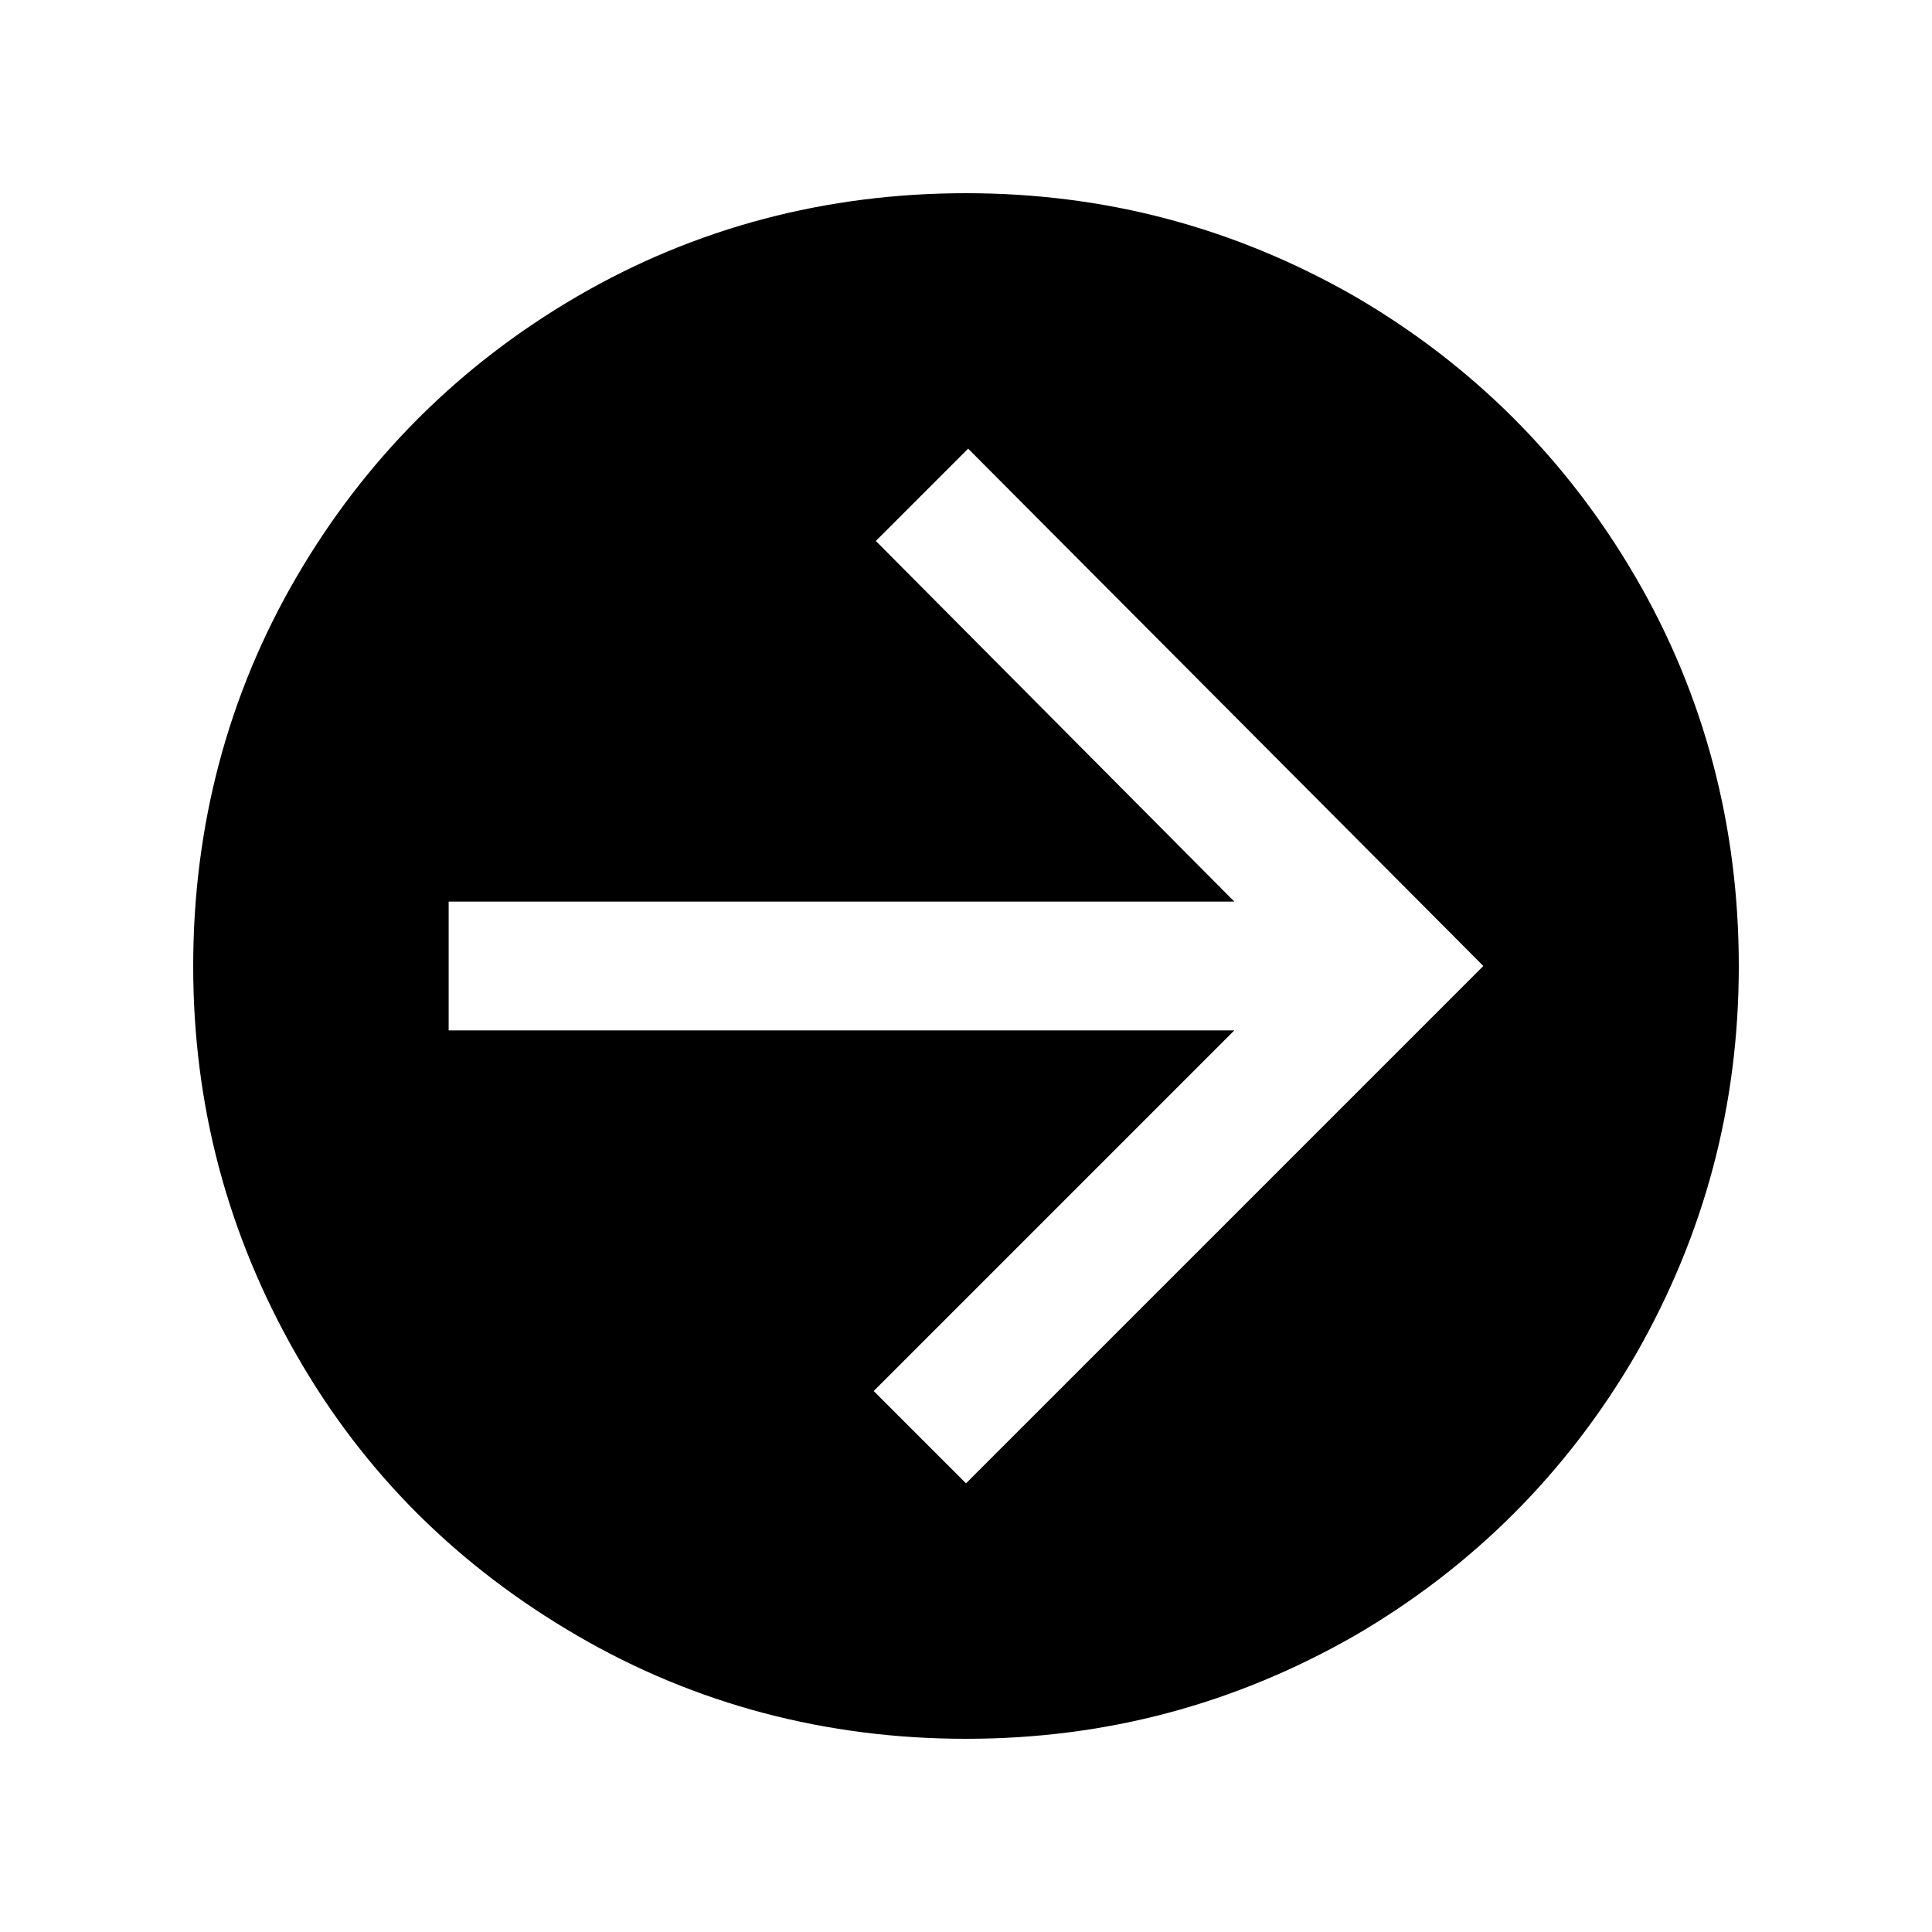 <?xml version="1.0" encoding="utf-8"?>
<!-- Generator: Adobe Illustrator 19.1.0, SVG Export Plug-In . SVG Version: 6.00 Build 0)  -->
<!DOCTYPE svg PUBLIC "-//W3C//DTD SVG 1.1//EN" "http://www.w3.org/Graphics/SVG/1.1/DTD/svg11.dtd">
<svg version="1.1" id="icons" xmlns="http://www.w3.org/2000/svg" xmlns:xlink="http://www.w3.org/1999/xlink" x="0px" y="0px"
	 viewBox="0 0 90 90" enable-background="new 0 0 90 90" xml:space="preserve">
<path d="M76.2,26.9c-3.2-5.5-7.6-9.9-13.1-13.1C57.5,10.6,51.5,9,45,9c-6.5,0-12.6,1.6-18.1,4.8C21.4,17,17,21.4,13.8,26.9
	S9,38.5,9,45c0,6.5,1.6,12.5,4.8,18.1s7.6,9.9,13.1,13.1C32.4,79.4,38.5,81,45,81c6.5,0,12.5-1.6,18.1-4.8
	c5.5-3.2,9.9-7.6,13.1-13.1C79.4,57.5,81,51.5,81,45C81,38.5,79.4,32.4,76.2,26.9z M45,69.1l-4.3-4.3L57.5,48H20.9v-6h36.6
	L40.8,25.2l4.3-4.3L69.1,45L45,69.1z"/>
</svg>
